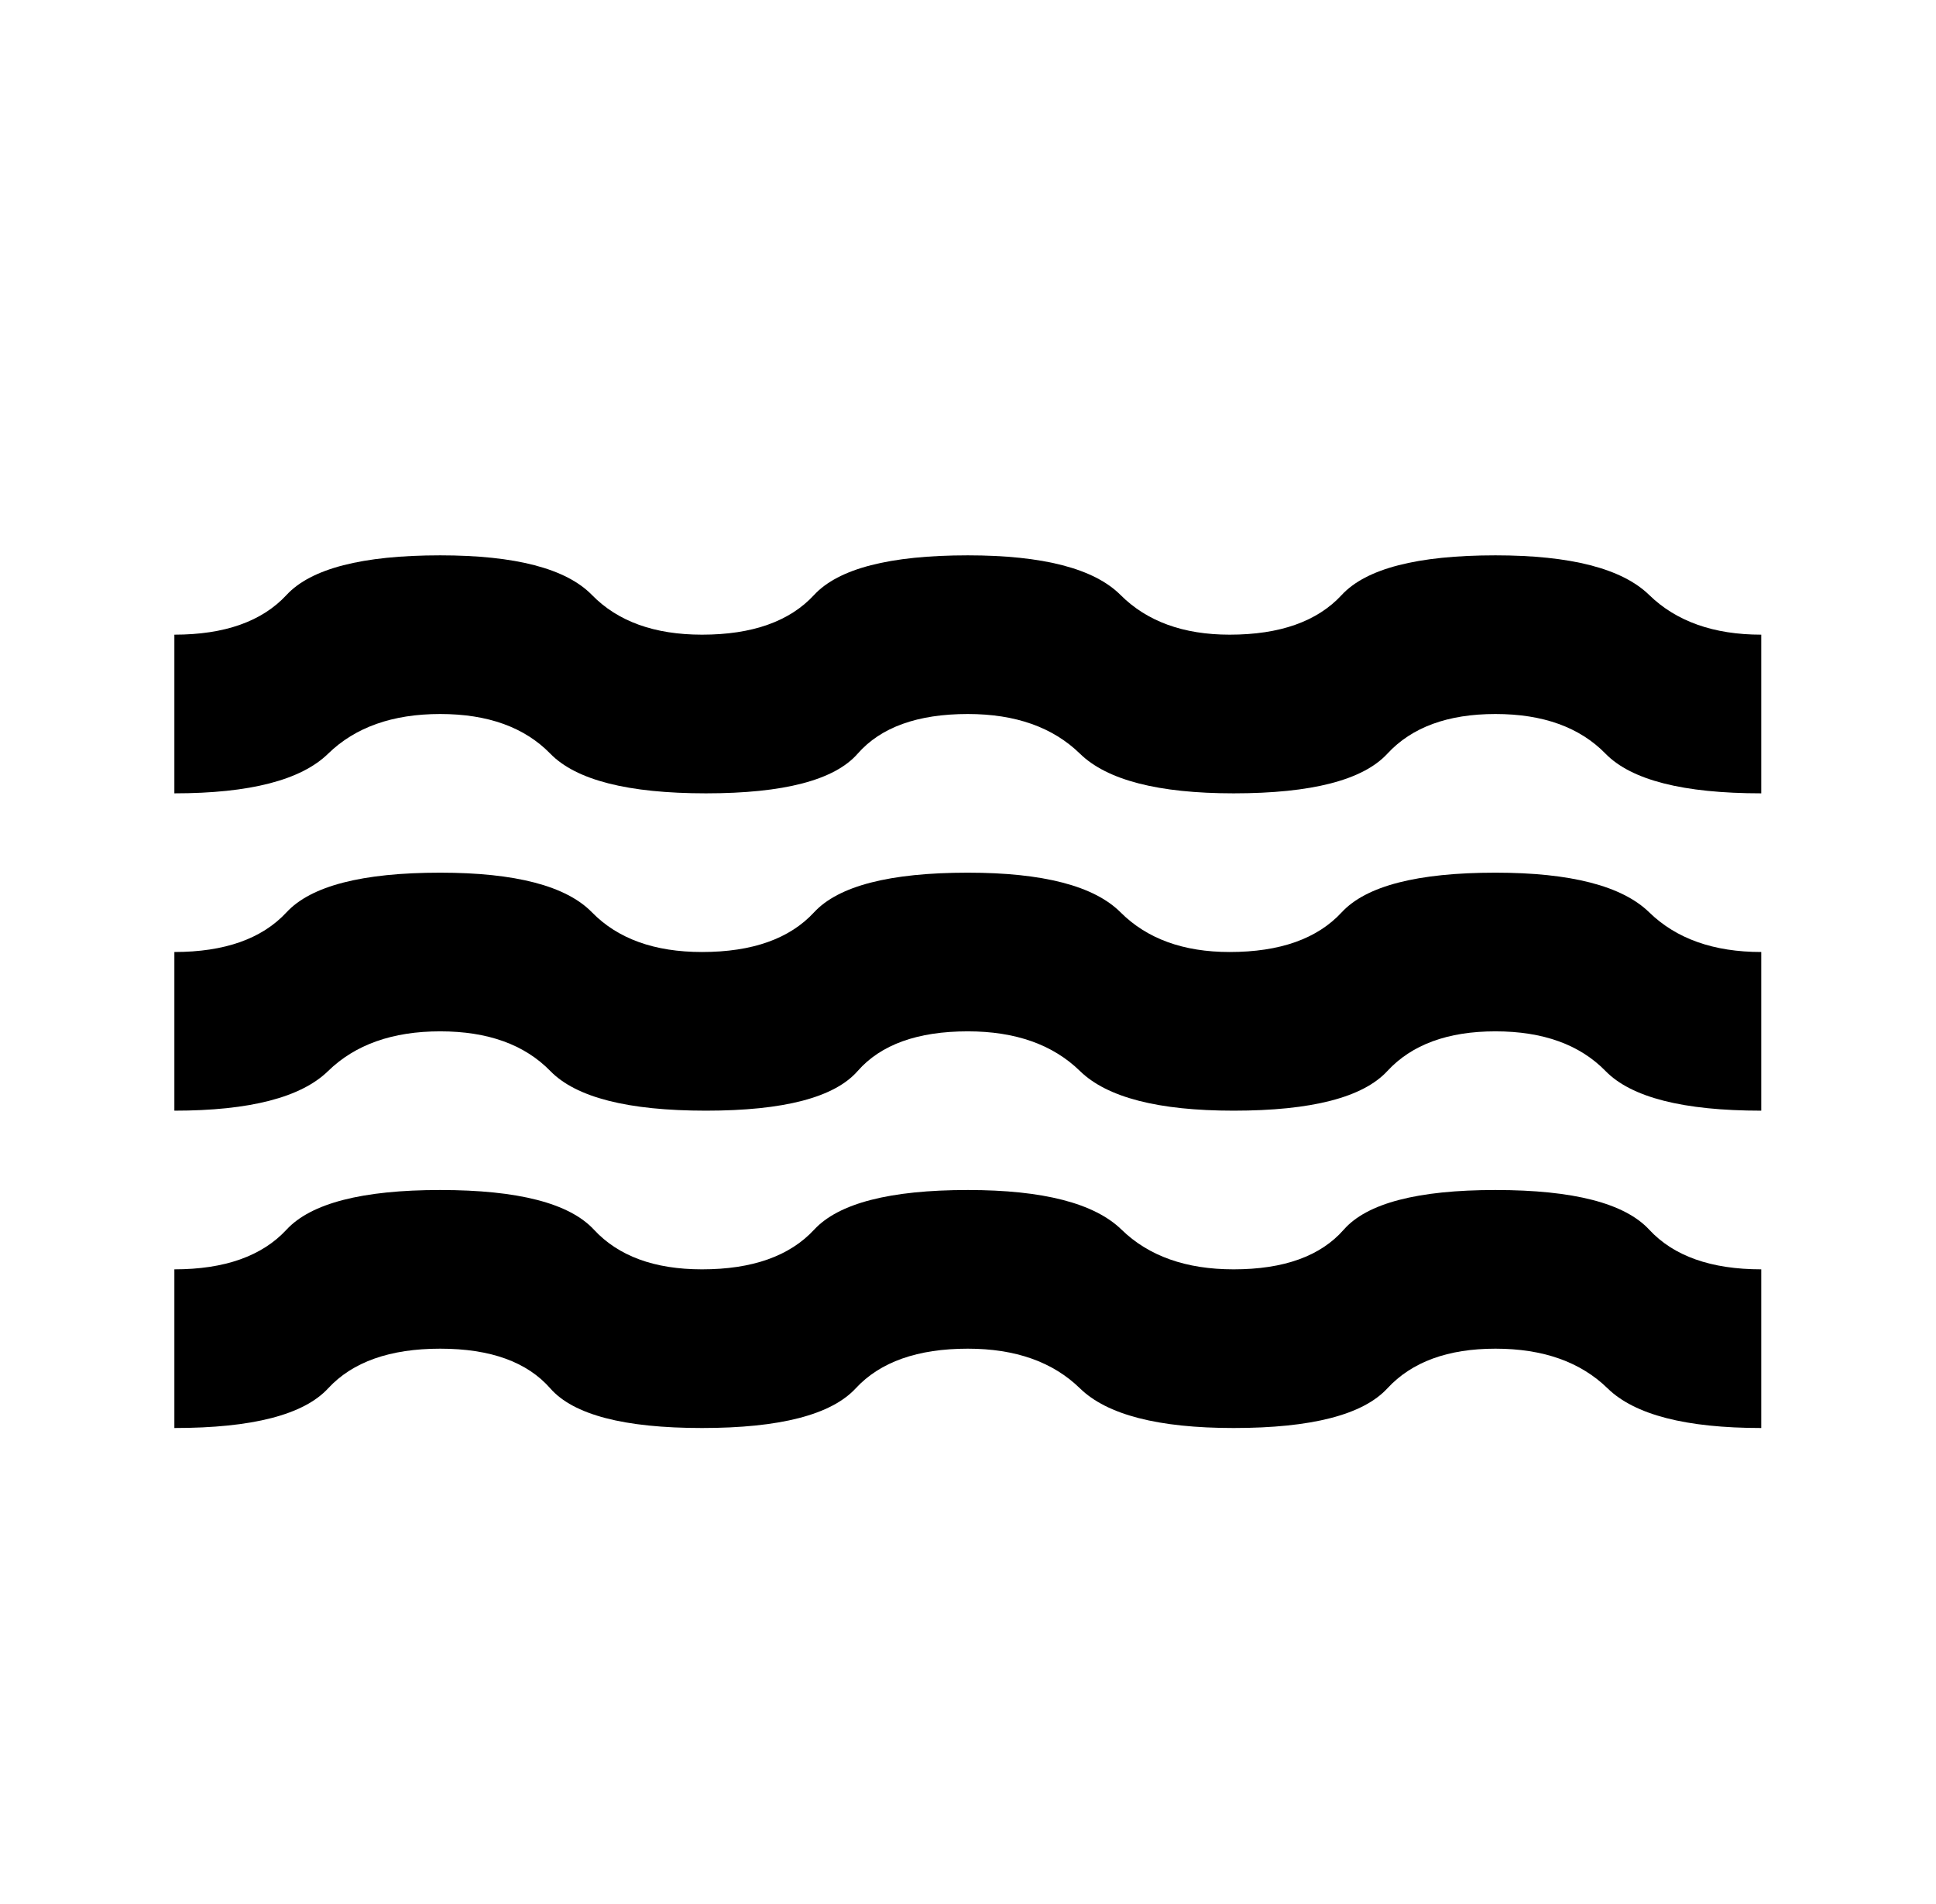 <svg width="61" height="60" viewBox="0 0 61 60" fill="none" xmlns="http://www.w3.org/2000/svg">
<path d="M5.494 45V40C7.077 40 8.255 39.583 9.027 38.75C9.798 37.917 11.412 37.5 13.869 37.5C16.328 37.5 17.942 37.917 18.714 38.75C19.486 39.583 20.621 40 22.119 40C23.703 40 24.88 39.583 25.652 38.75C26.423 37.917 28.038 37.5 30.494 37.5C32.869 37.5 34.484 37.917 35.339 38.75C36.194 39.583 37.371 40 38.869 40C40.453 40 41.609 39.583 42.339 38.75C43.069 37.917 44.663 37.5 47.119 37.5C49.578 37.5 51.193 37.917 51.964 38.75C52.736 39.583 53.913 40 55.494 40V45C53.119 45 51.505 44.583 50.652 43.75C49.798 42.917 48.621 42.5 47.119 42.5C45.619 42.5 44.484 42.917 43.714 43.75C42.944 44.583 41.329 45 38.869 45C36.494 45 34.88 44.583 34.027 43.75C33.173 42.917 31.996 42.5 30.494 42.5C28.911 42.5 27.733 42.917 26.962 43.75C26.19 44.583 24.576 45 22.119 45C19.661 45 18.067 44.583 17.337 43.75C16.607 42.917 15.451 42.5 13.869 42.5C12.286 42.5 11.109 42.917 10.339 43.75C9.569 44.583 7.954 45 5.494 45ZM5.494 35V30C7.077 30 8.255 29.583 9.027 28.75C9.798 27.917 11.412 27.5 13.869 27.5C16.244 27.5 17.838 27.917 18.652 28.75C19.465 29.583 20.621 30 22.119 30C23.703 30 24.879 29.583 25.649 28.75C26.419 27.917 28.034 27.5 30.494 27.5C32.869 27.5 34.473 27.917 35.307 28.75C36.14 29.583 37.286 30 38.744 30C40.328 30 41.504 29.583 42.274 28.75C43.044 27.917 44.659 27.5 47.119 27.5C49.494 27.5 51.109 27.917 51.964 28.75C52.819 29.583 53.996 30 55.494 30V35C53.036 35 51.4 34.583 50.587 33.75C49.773 32.917 48.617 32.5 47.119 32.5C45.619 32.5 44.484 32.917 43.714 33.75C42.944 34.583 41.329 35 38.869 35C36.494 35 34.88 34.583 34.027 33.75C33.173 32.917 31.996 32.5 30.494 32.5C28.911 32.5 27.754 32.917 27.024 33.75C26.294 34.583 24.701 35 22.244 35C19.786 35 18.151 34.583 17.339 33.75C16.527 32.917 15.371 32.5 13.869 32.5C12.369 32.5 11.193 32.917 10.339 33.75C9.486 34.583 7.871 35 5.494 35ZM5.494 25V20C7.077 20 8.255 19.583 9.027 18.75C9.798 17.917 11.412 17.5 13.869 17.5C16.244 17.5 17.838 17.917 18.652 18.75C19.465 19.583 20.621 20 22.119 20C23.703 20 24.879 19.583 25.649 18.75C26.419 17.917 28.034 17.5 30.494 17.5C32.869 17.5 34.473 17.917 35.307 18.75C36.14 19.583 37.286 20 38.744 20C40.328 20 41.504 19.583 42.274 18.75C43.044 17.917 44.659 17.5 47.119 17.5C49.494 17.5 51.109 17.917 51.964 18.75C52.819 19.583 53.996 20 55.494 20V25C53.036 25 51.4 24.583 50.587 23.75C49.773 22.917 48.617 22.5 47.119 22.5C45.619 22.5 44.484 22.917 43.714 23.75C42.944 24.583 41.329 25 38.869 25C36.494 25 34.88 24.583 34.027 23.75C33.173 22.917 31.996 22.5 30.494 22.5C28.911 22.5 27.754 22.917 27.024 23.75C26.294 24.583 24.701 25 22.244 25C19.786 25 18.151 24.583 17.339 23.75C16.527 22.917 15.371 22.5 13.869 22.5C12.369 22.5 11.193 22.917 10.339 23.75C9.486 24.583 7.871 25 5.494 25Z" fill="black"/>
</svg>
